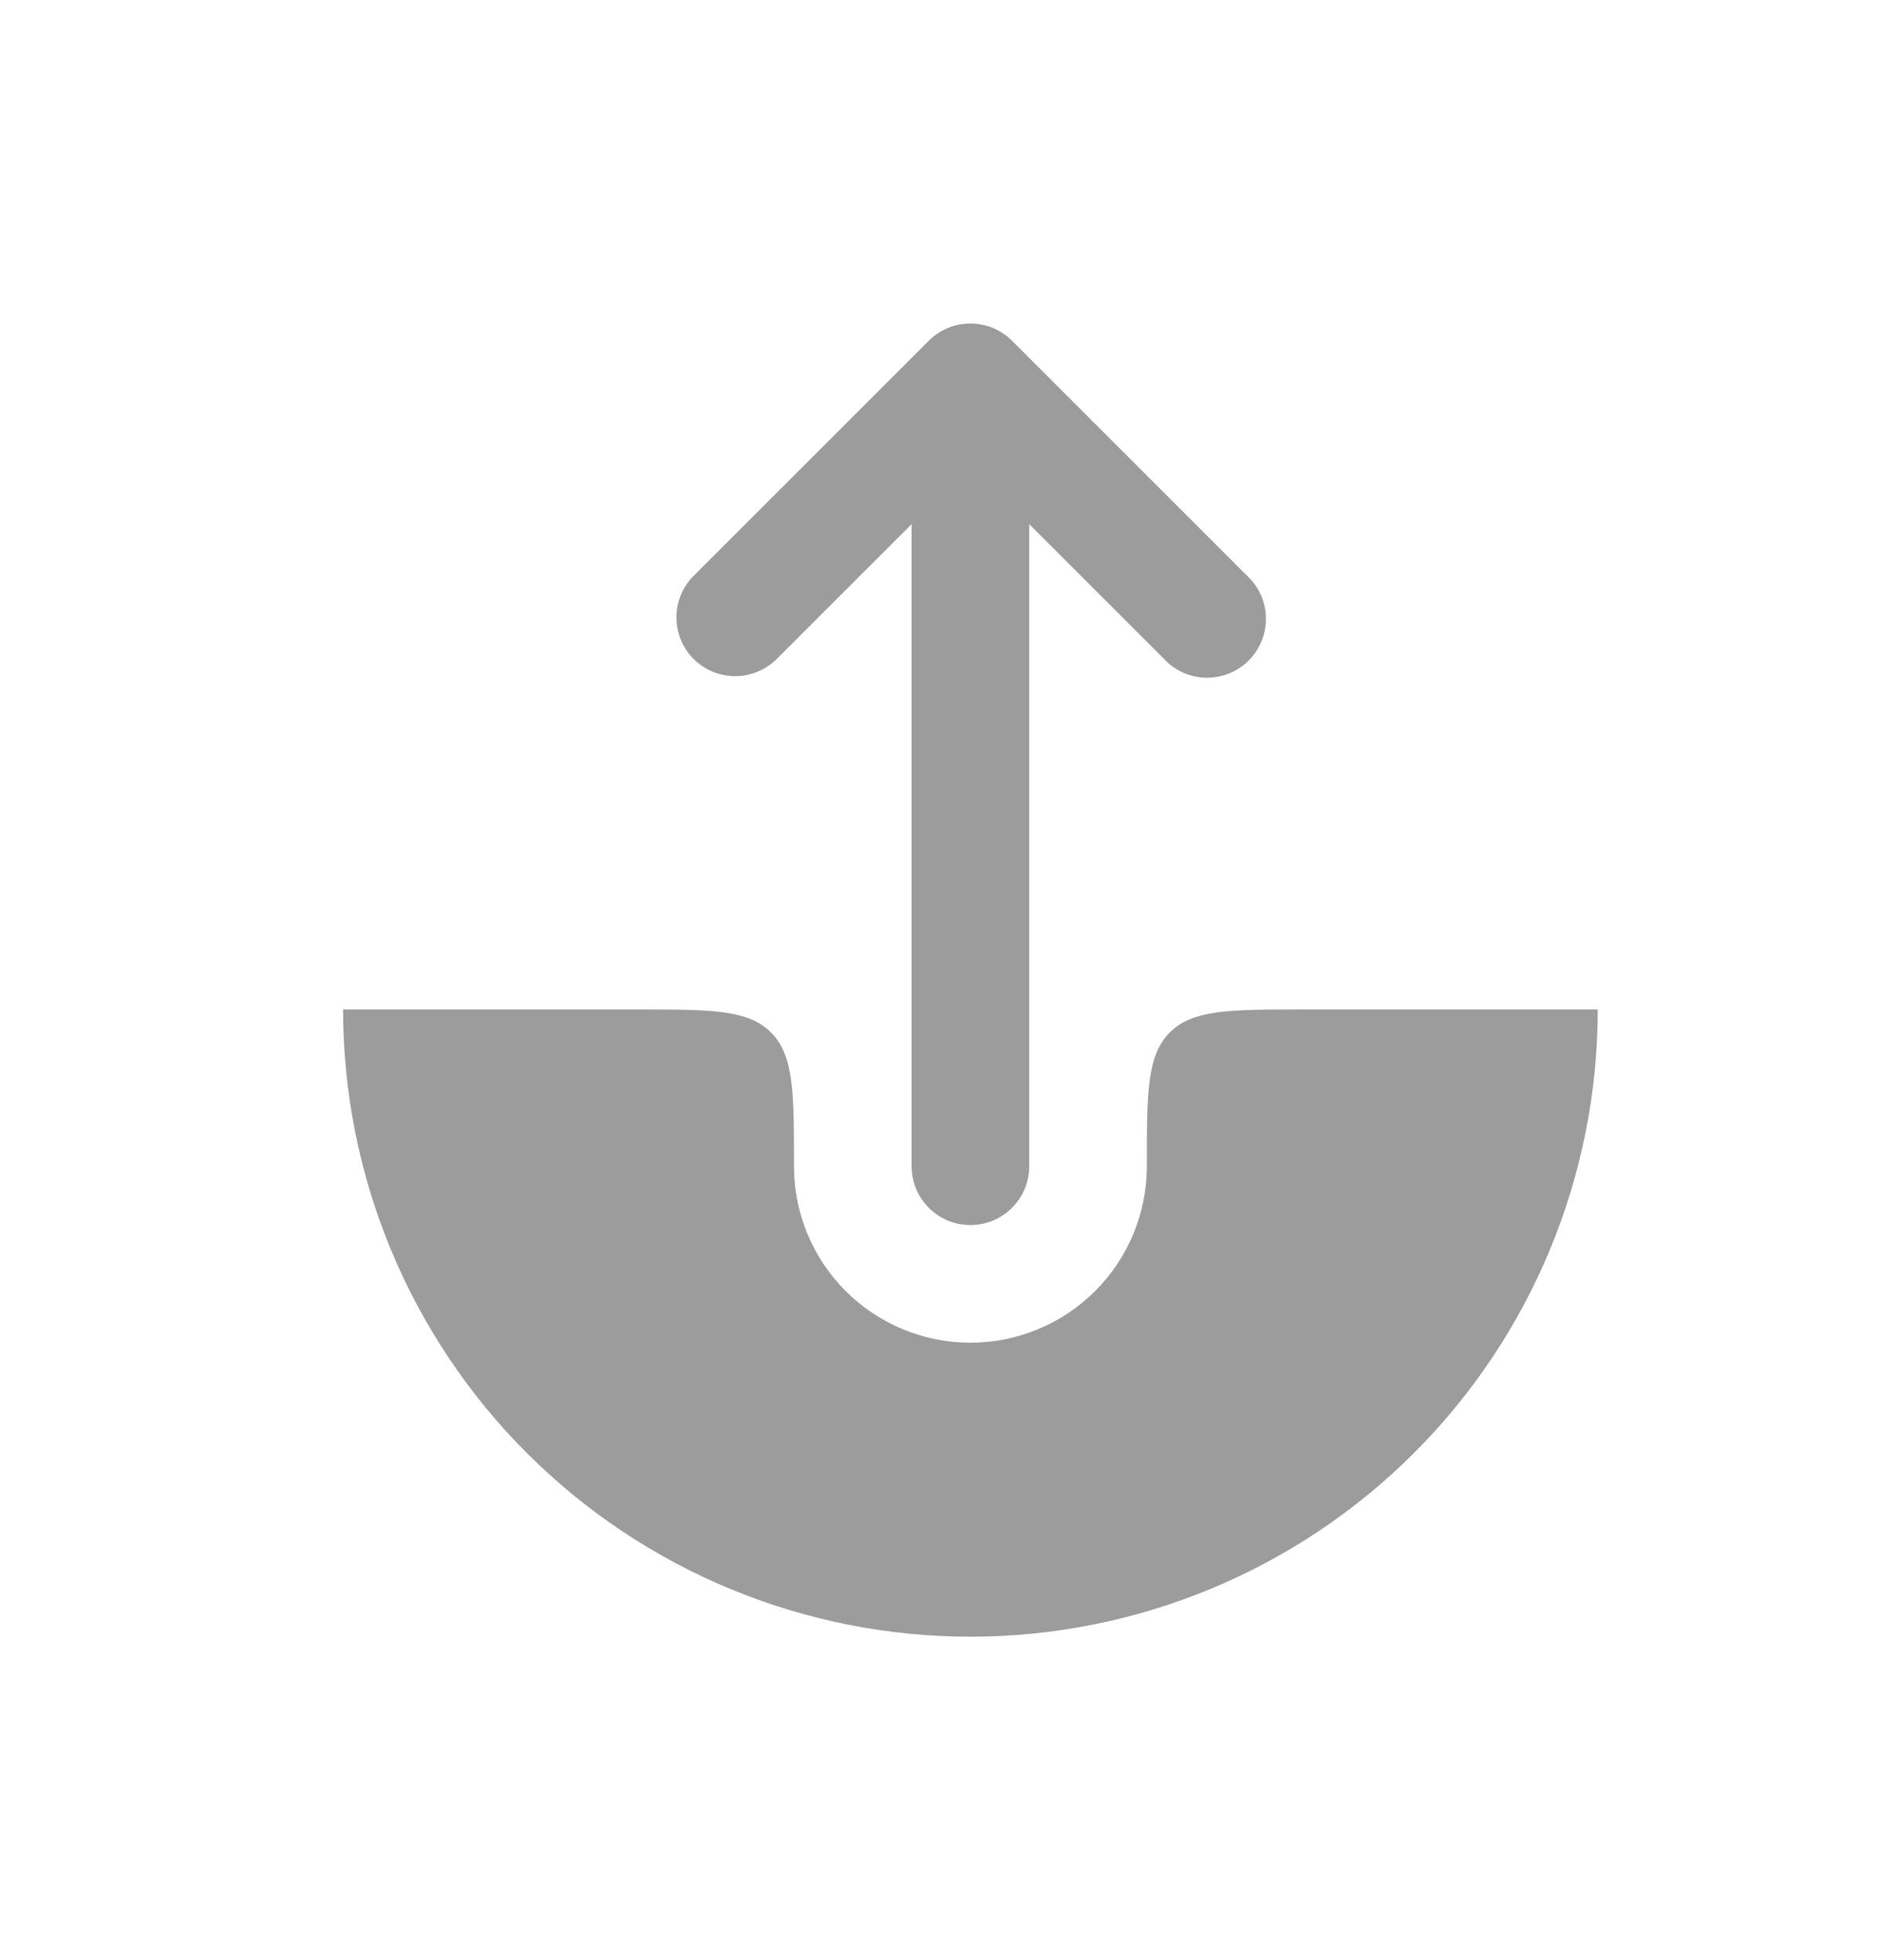 <svg width="24" height="25" viewBox="0 0 24 25" fill="none" xmlns="http://www.w3.org/2000/svg">
<path fill-rule="evenodd" clip-rule="evenodd" d="M8.845 8.405C8.986 8.545 9.176 8.624 9.375 8.624C9.574 8.624 9.764 8.545 9.905 8.405L11.625 6.685V14.875C11.625 15.074 11.704 15.265 11.845 15.405C11.985 15.546 12.176 15.625 12.375 15.625C12.574 15.625 12.765 15.546 12.905 15.405C13.046 15.265 13.125 15.074 13.125 14.875V6.685L14.845 8.405C14.914 8.479 14.996 8.538 15.088 8.579C15.18 8.62 15.28 8.642 15.38 8.644C15.481 8.645 15.581 8.627 15.675 8.589C15.768 8.551 15.853 8.495 15.924 8.424C15.995 8.353 16.051 8.268 16.089 8.175C16.127 8.081 16.145 7.981 16.143 7.88C16.142 7.78 16.12 7.68 16.079 7.588C16.038 7.496 15.979 7.414 15.905 7.345L12.905 4.345C12.764 4.205 12.574 4.126 12.375 4.126C12.176 4.126 11.986 4.205 11.845 4.345L8.845 7.345C8.704 7.486 8.626 7.676 8.626 7.875C8.626 8.074 8.704 8.264 8.845 8.405Z" fill="#9C9C9C"/>
<path d="M12.375 20.875C14.497 20.875 16.532 20.032 18.032 18.532C19.532 17.032 20.375 14.997 20.375 12.875H16.625C15.682 12.875 15.211 12.875 14.918 13.168C14.625 13.461 14.625 13.932 14.625 14.875C14.625 15.472 14.388 16.044 13.966 16.466C13.544 16.888 12.972 17.125 12.375 17.125C11.778 17.125 11.206 16.888 10.784 16.466C10.362 16.044 10.125 15.472 10.125 14.875C10.125 13.932 10.125 13.461 9.832 13.168C9.539 12.875 9.068 12.875 8.125 12.875H4.375C4.375 14.997 5.218 17.032 6.718 18.532C8.218 20.032 10.253 20.875 12.375 20.875Z" fill="#9C9C9C"/>
</svg>
